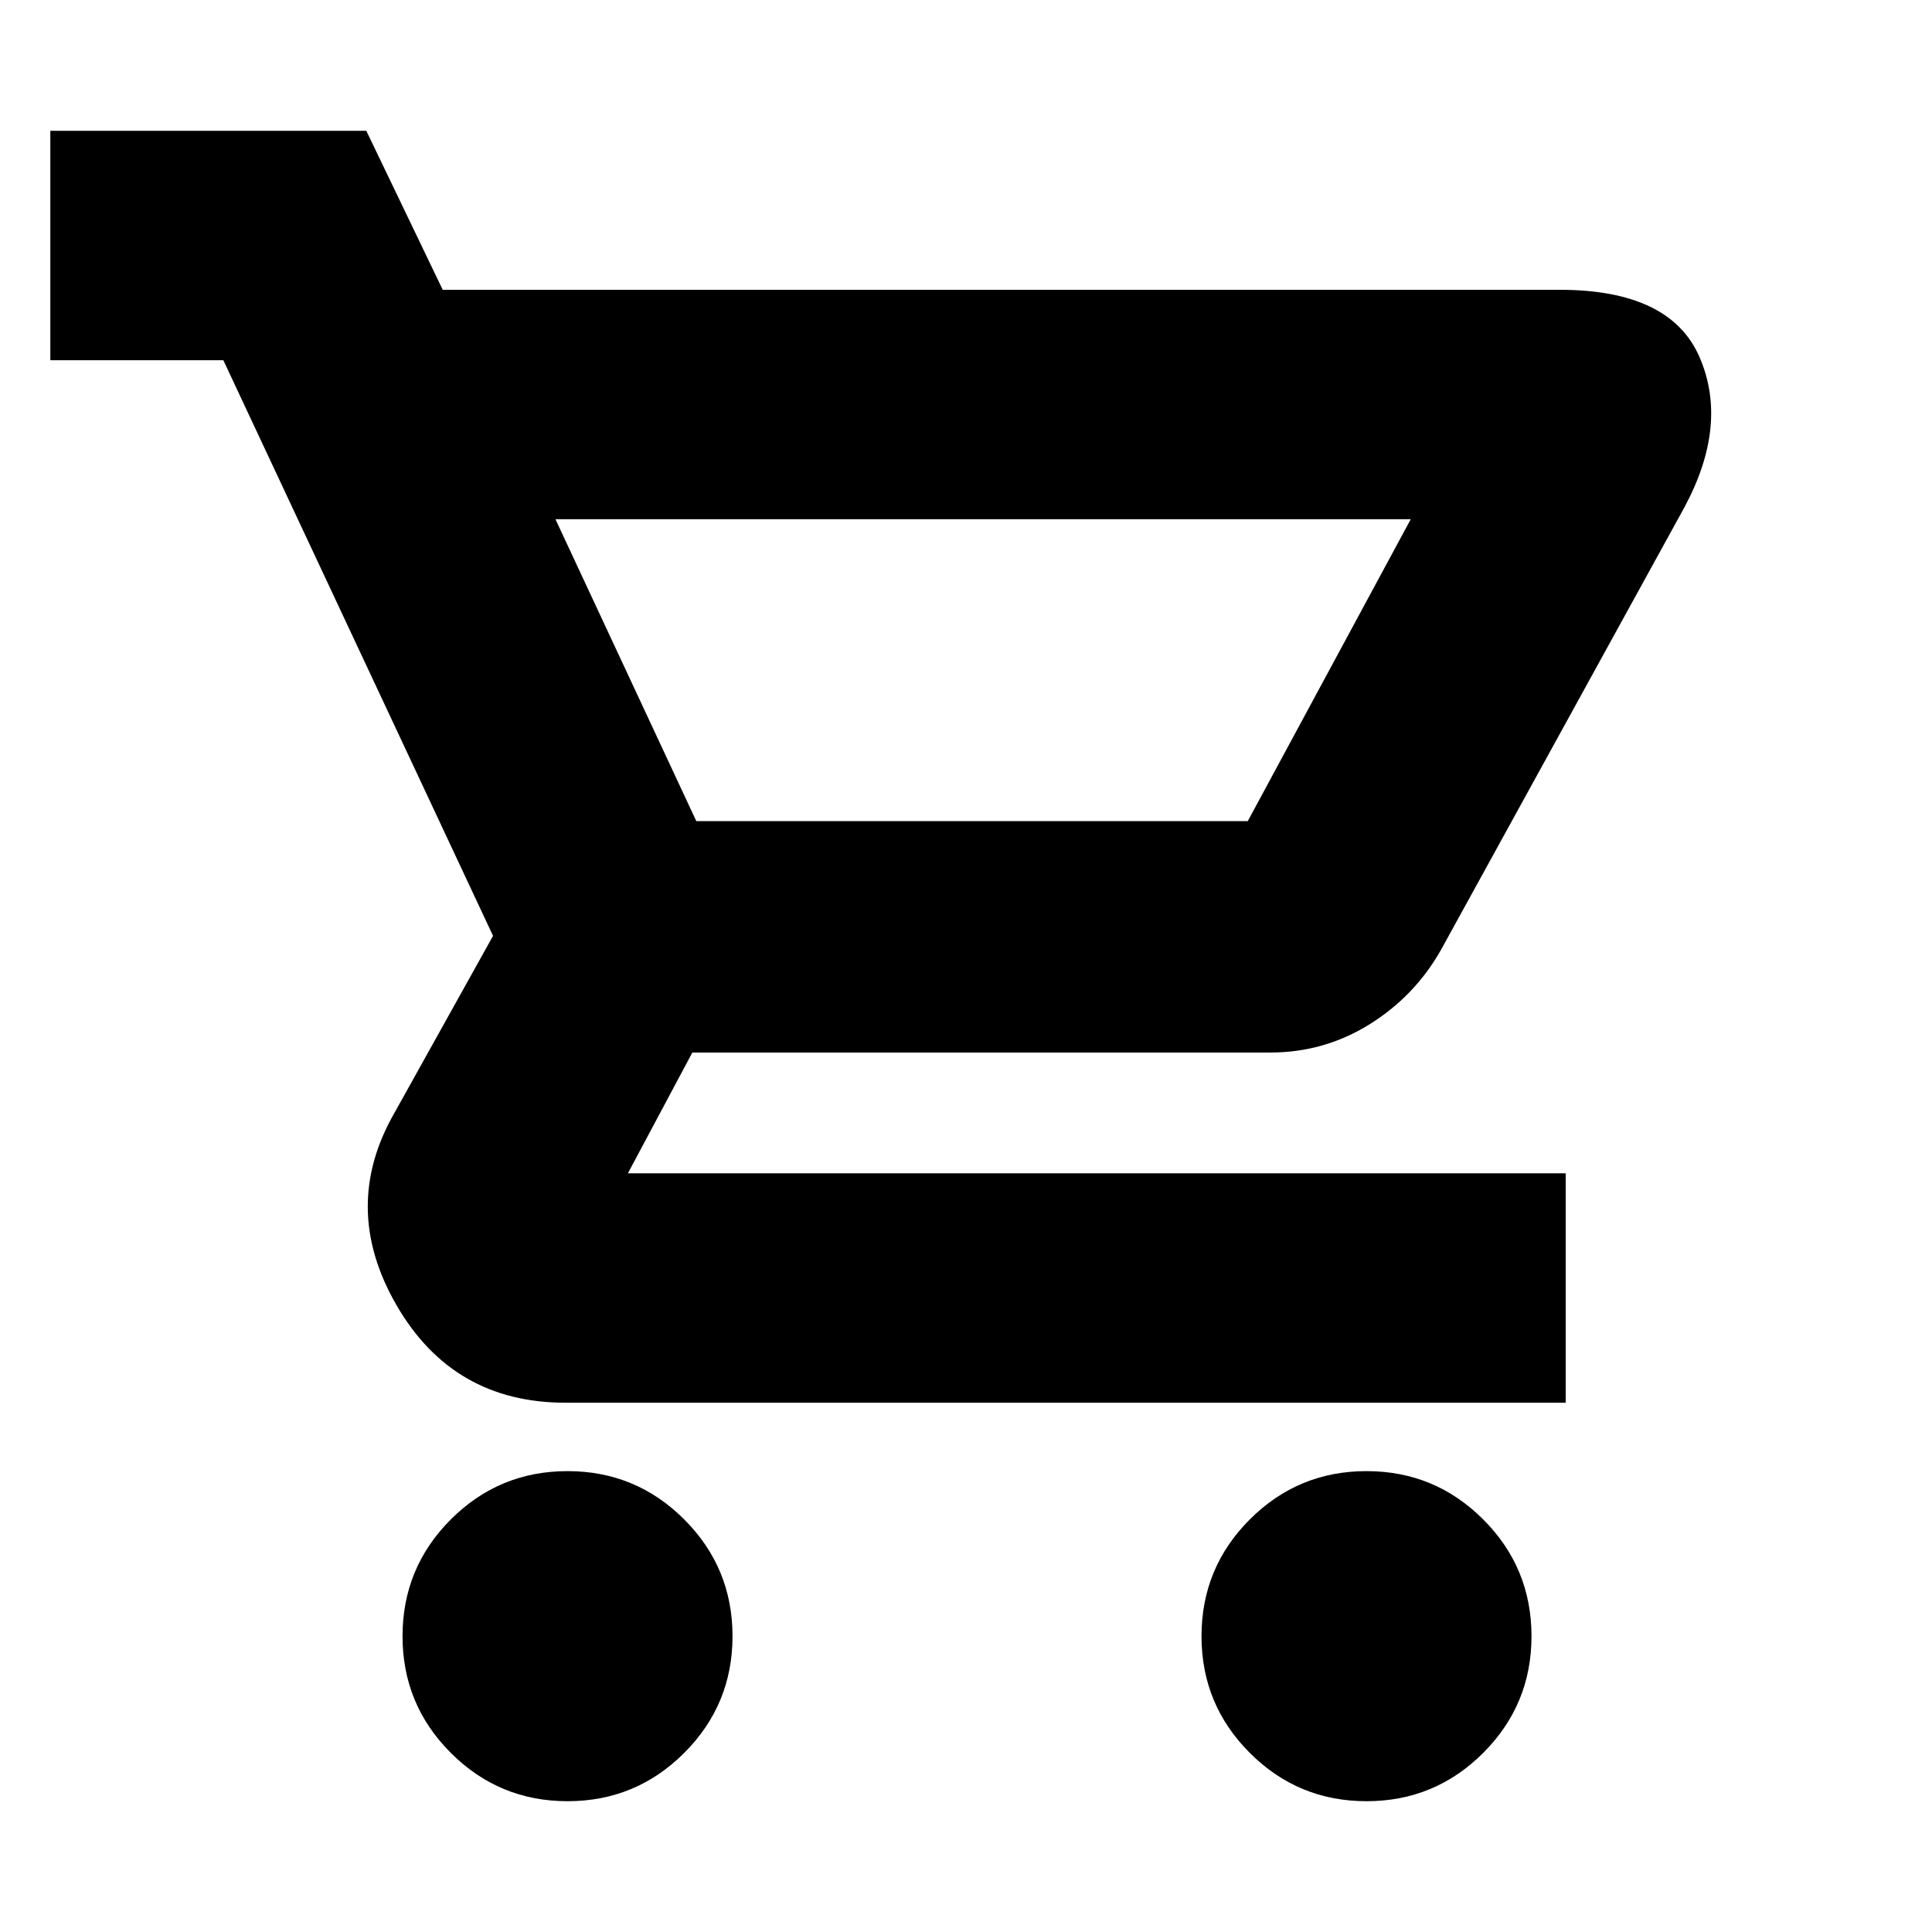 <svg xmlns="http://www.w3.org/2000/svg" height="20" width="20"><path d="M5.875 18.646q-.708 0-1.208-.5t-.5-1.208q0-.709.5-1.209.5-.5 1.208-.5t1.208.5q.5.5.5 1.209 0 .708-.5 1.208t-1.208.5Zm8.271 0q-.708 0-1.208-.5t-.5-1.208q0-.709.5-1.209.5-.5 1.208-.5t1.208.5q.5.5.5 1.209 0 .708-.5 1.208t-1.208.5ZM5.75 5.375 7.208 8.5h5.709l1.687-3.125ZM4.583 3h11.563q1.146 0 1.448.698.302.698-.156 1.552l-2.521 4.583q-.271.479-.74.771-.469.292-1.031.292H7.167l-.667 1.25h9.708v2.375H5.854q-1.166 0-1.75-1.011-.583-1.01-.021-1.989l1.021-1.833-2.792-5.959H.521V1.354h3.271Zm2.625 5.5h5.709Z"/></svg>